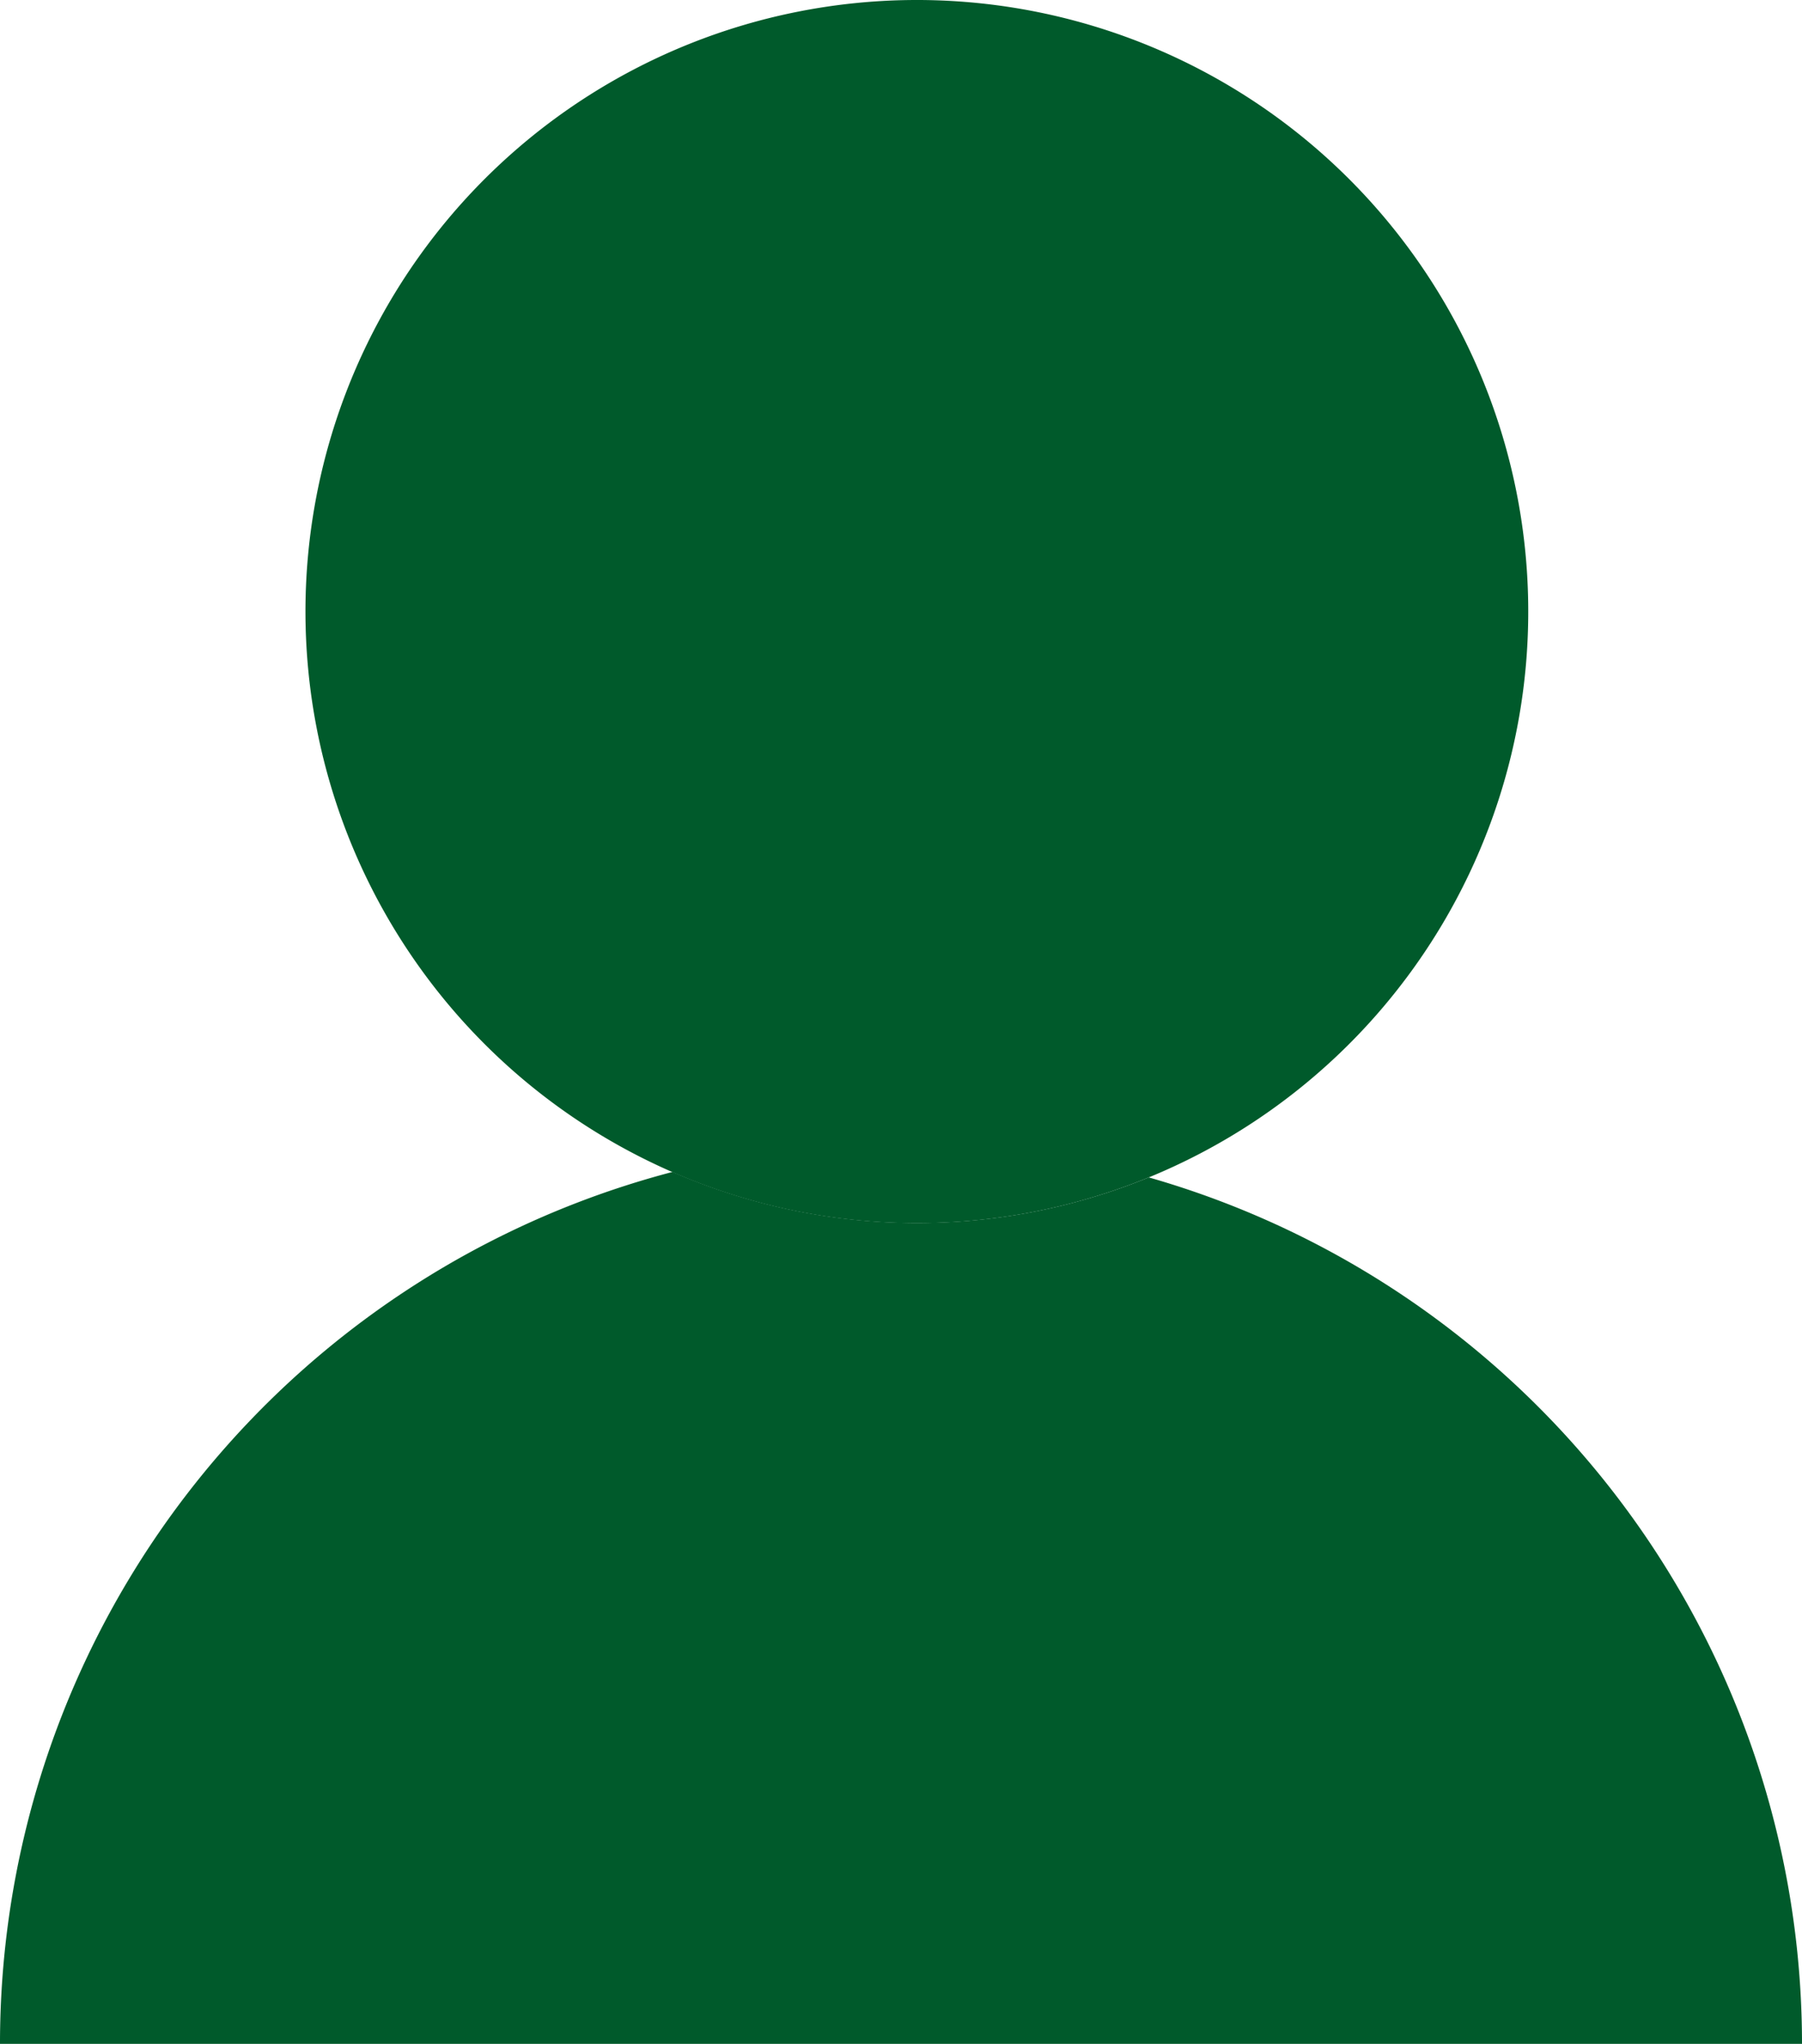 <svg xmlns="http://www.w3.org/2000/svg" viewBox="0 0 56 63.5"><defs><style>.cls-1{fill:#005a2b;}</style></defs><title>Asset 7</title><g id="Layer_2" data-name="Layer 2"><g id="Layer_1-2" data-name="Layer 1"><path class="cls-1" d="M35.7,36.58a19,19,0,0,1-14.8-.17A28,28,0,0,0,0,63.5H56A28,28,0,0,0,35.7,36.58Z"/><path class="cls-1" d="M35.7,36.58A19,19,0,1,0,28.5,38,19,19,0,0,0,35.7,36.58Z"/></g></g></svg>